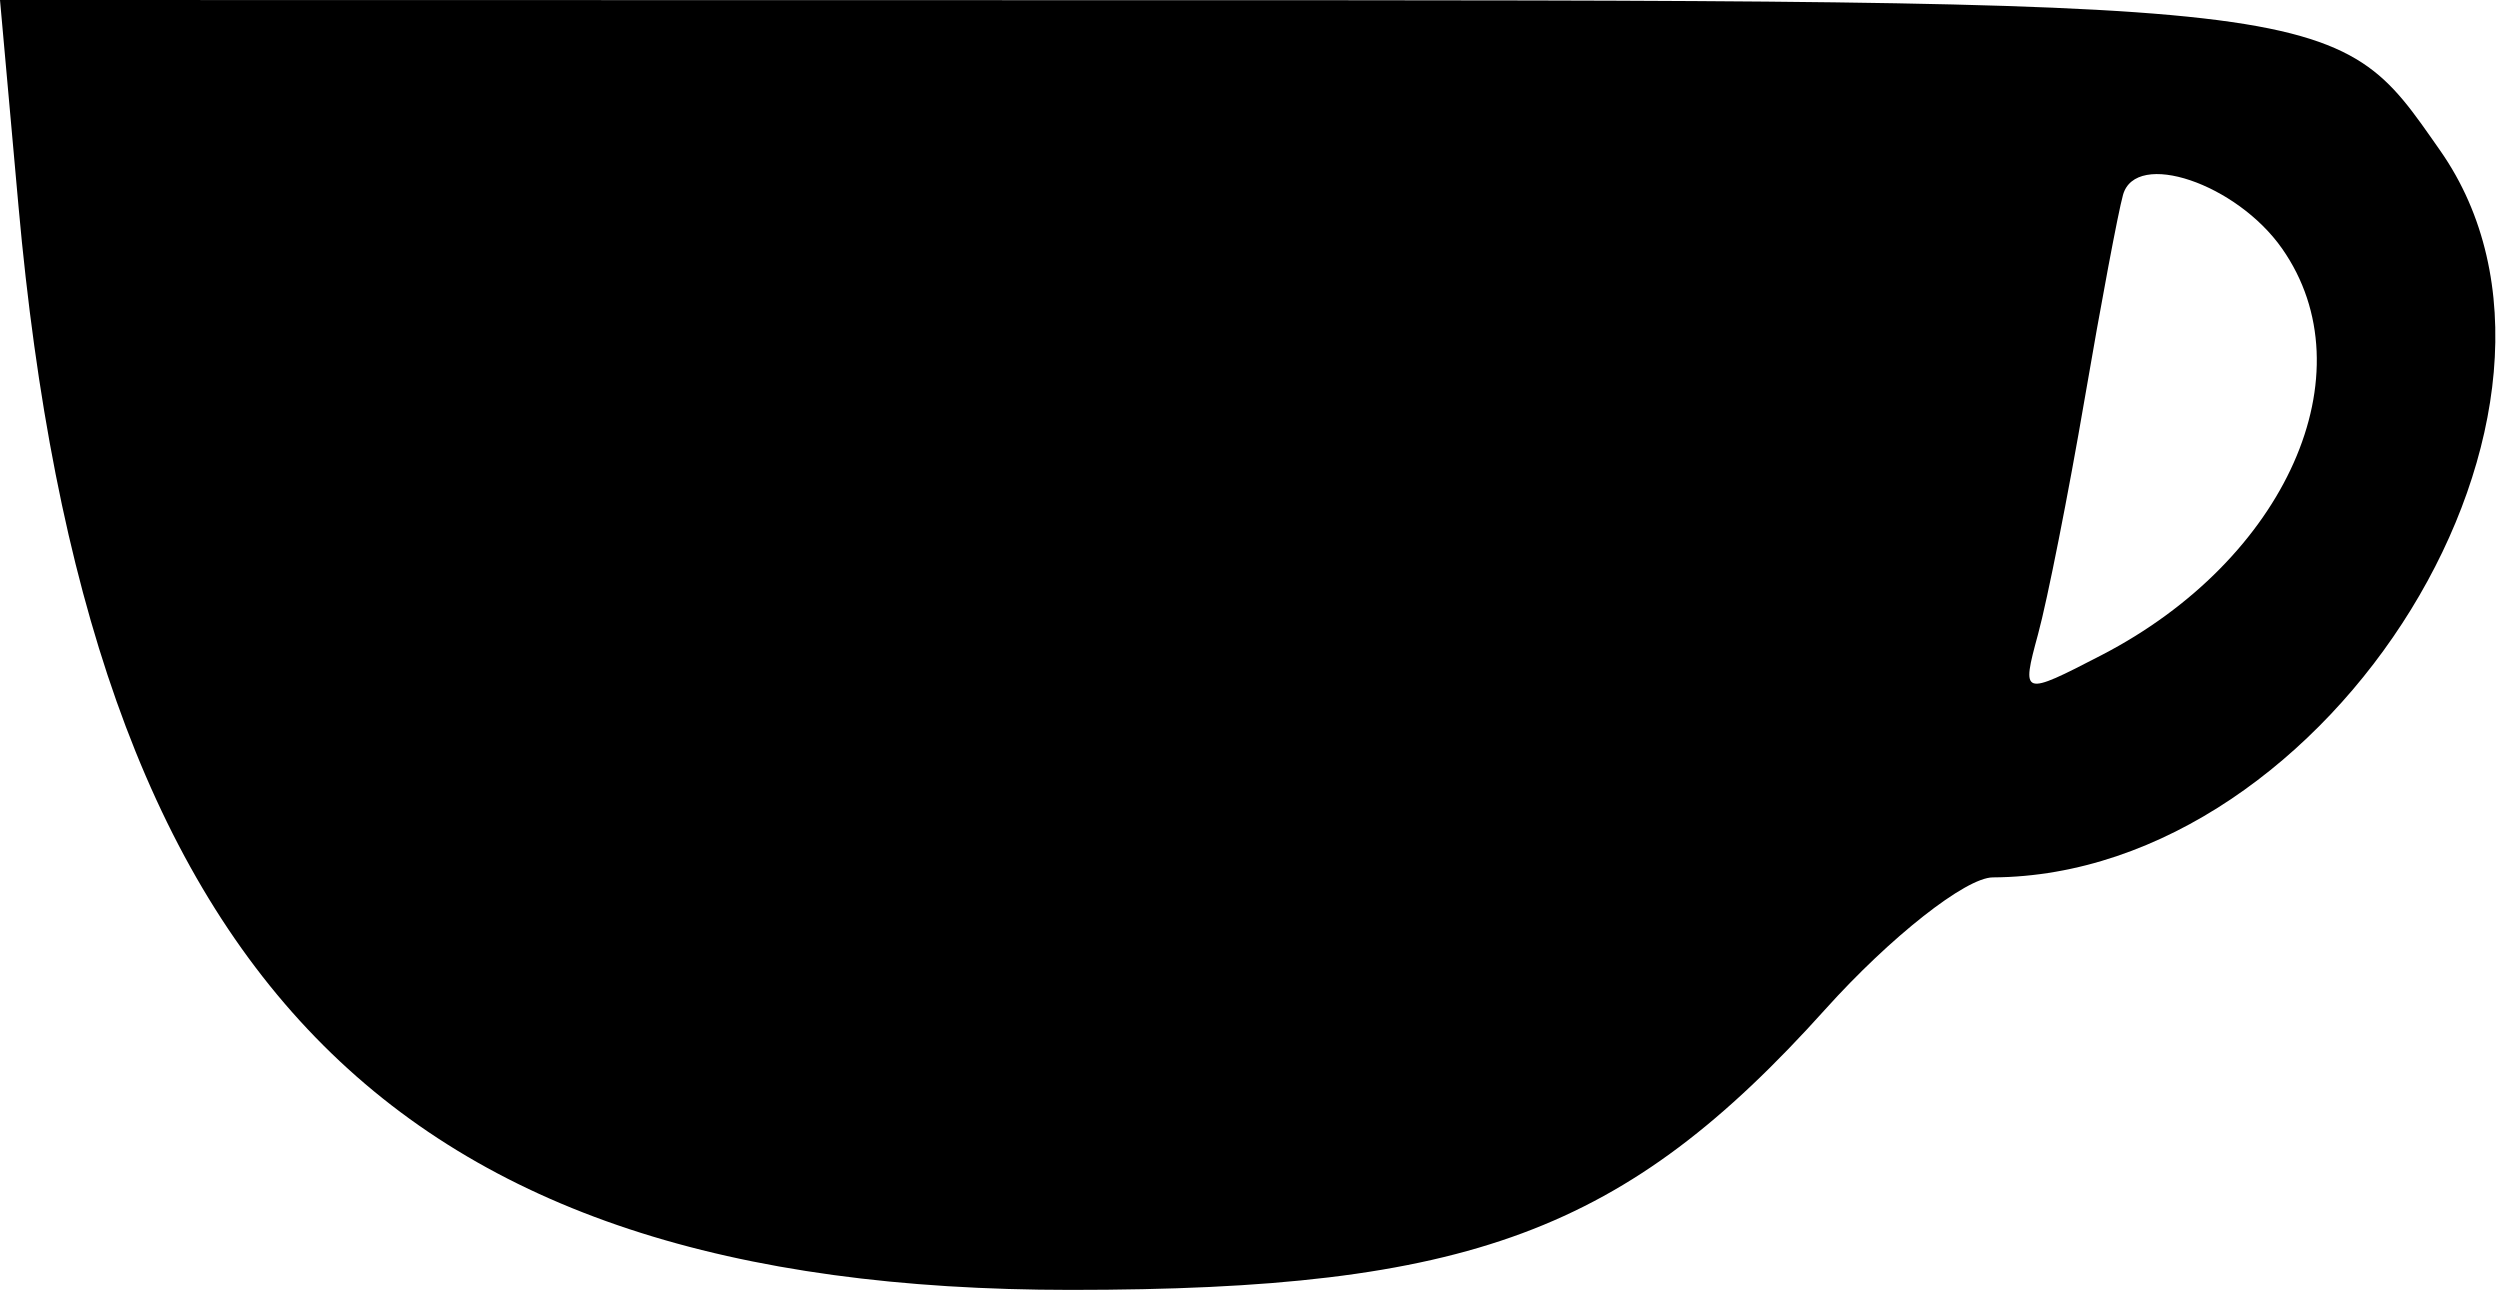 <svg width="94" height="49" viewBox="0 0 94 49" fill="none" xmlns="http://www.w3.org/2000/svg">
<path fill-rule="evenodd" clip-rule="evenodd" d="M0.695 7.75C3.295 36.766 14.688 48.5 40.258 48.5C55.259 48.5 61.097 46.329 68.631 37.95C71.079 35.227 73.913 32.996 74.929 32.99C87.673 32.923 98.511 15.311 91.748 5.657C87.741 -0.064 88.421 0.014 42.388 0.007L0 0L0.695 7.75ZM85.807 9.347C89.082 14.024 85.964 21.041 79.014 24.635C76.03 26.179 75.999 26.169 76.63 23.849C76.982 22.557 77.771 18.575 78.383 15C78.995 11.425 79.644 7.972 79.825 7.328C80.304 5.619 84.091 6.897 85.807 9.347Z" fill="black"/>
</svg>
